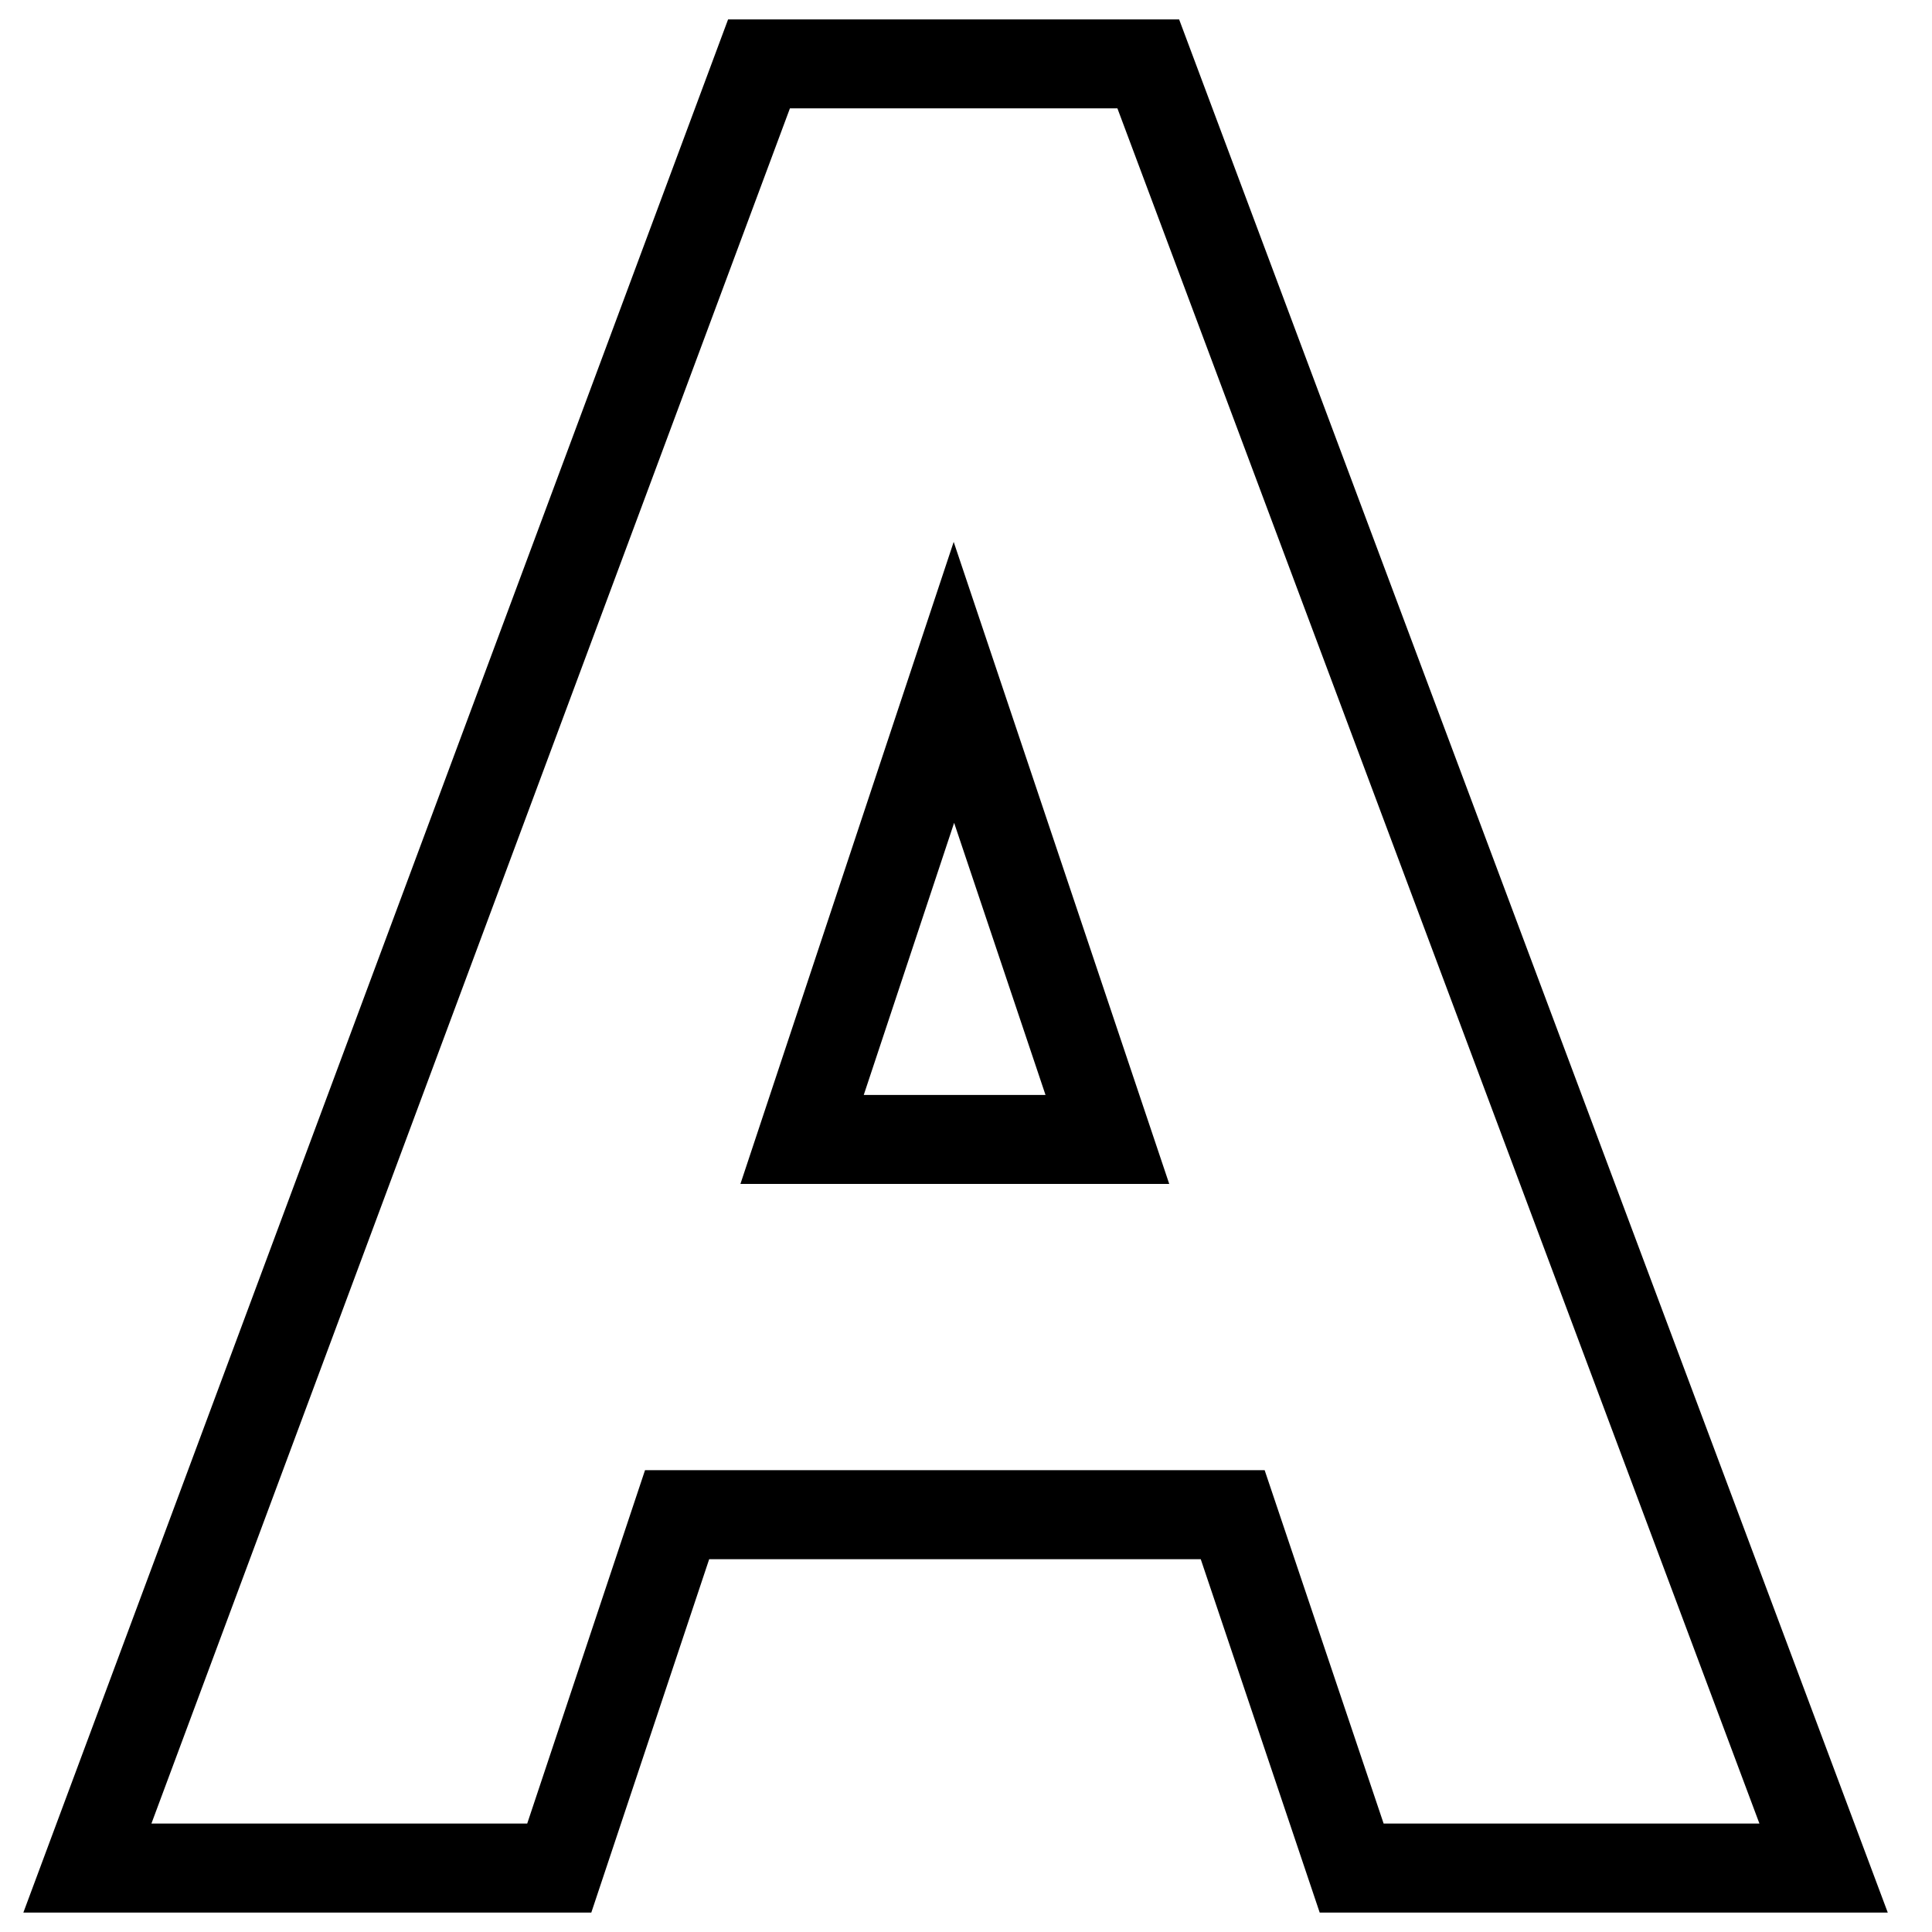 <svg t="1720740231398" class="icon" viewBox="0 0 1045 1024" version="1.1" xmlns="http://www.w3.org/2000/svg" p-id="2545" width="32" height="32"><path d="M748.395 975.851h203.264L604.395 48.107h-177.131L81.899 975.851h203.264l63.723-191.147h335.147l64.363 191.147z m-364.8-143.019L319.829 1024H12.629L393.813 0h243.968l383.296 1024H713.813l-64.341-191.147H383.573z m248.832-202.965L515.84 282.603l-115.349 347.264h231.936zM467.2 581.739l48.875-147.179 49.429 147.179H467.2z" fill="currentColor" p-id="2546"></path></svg>